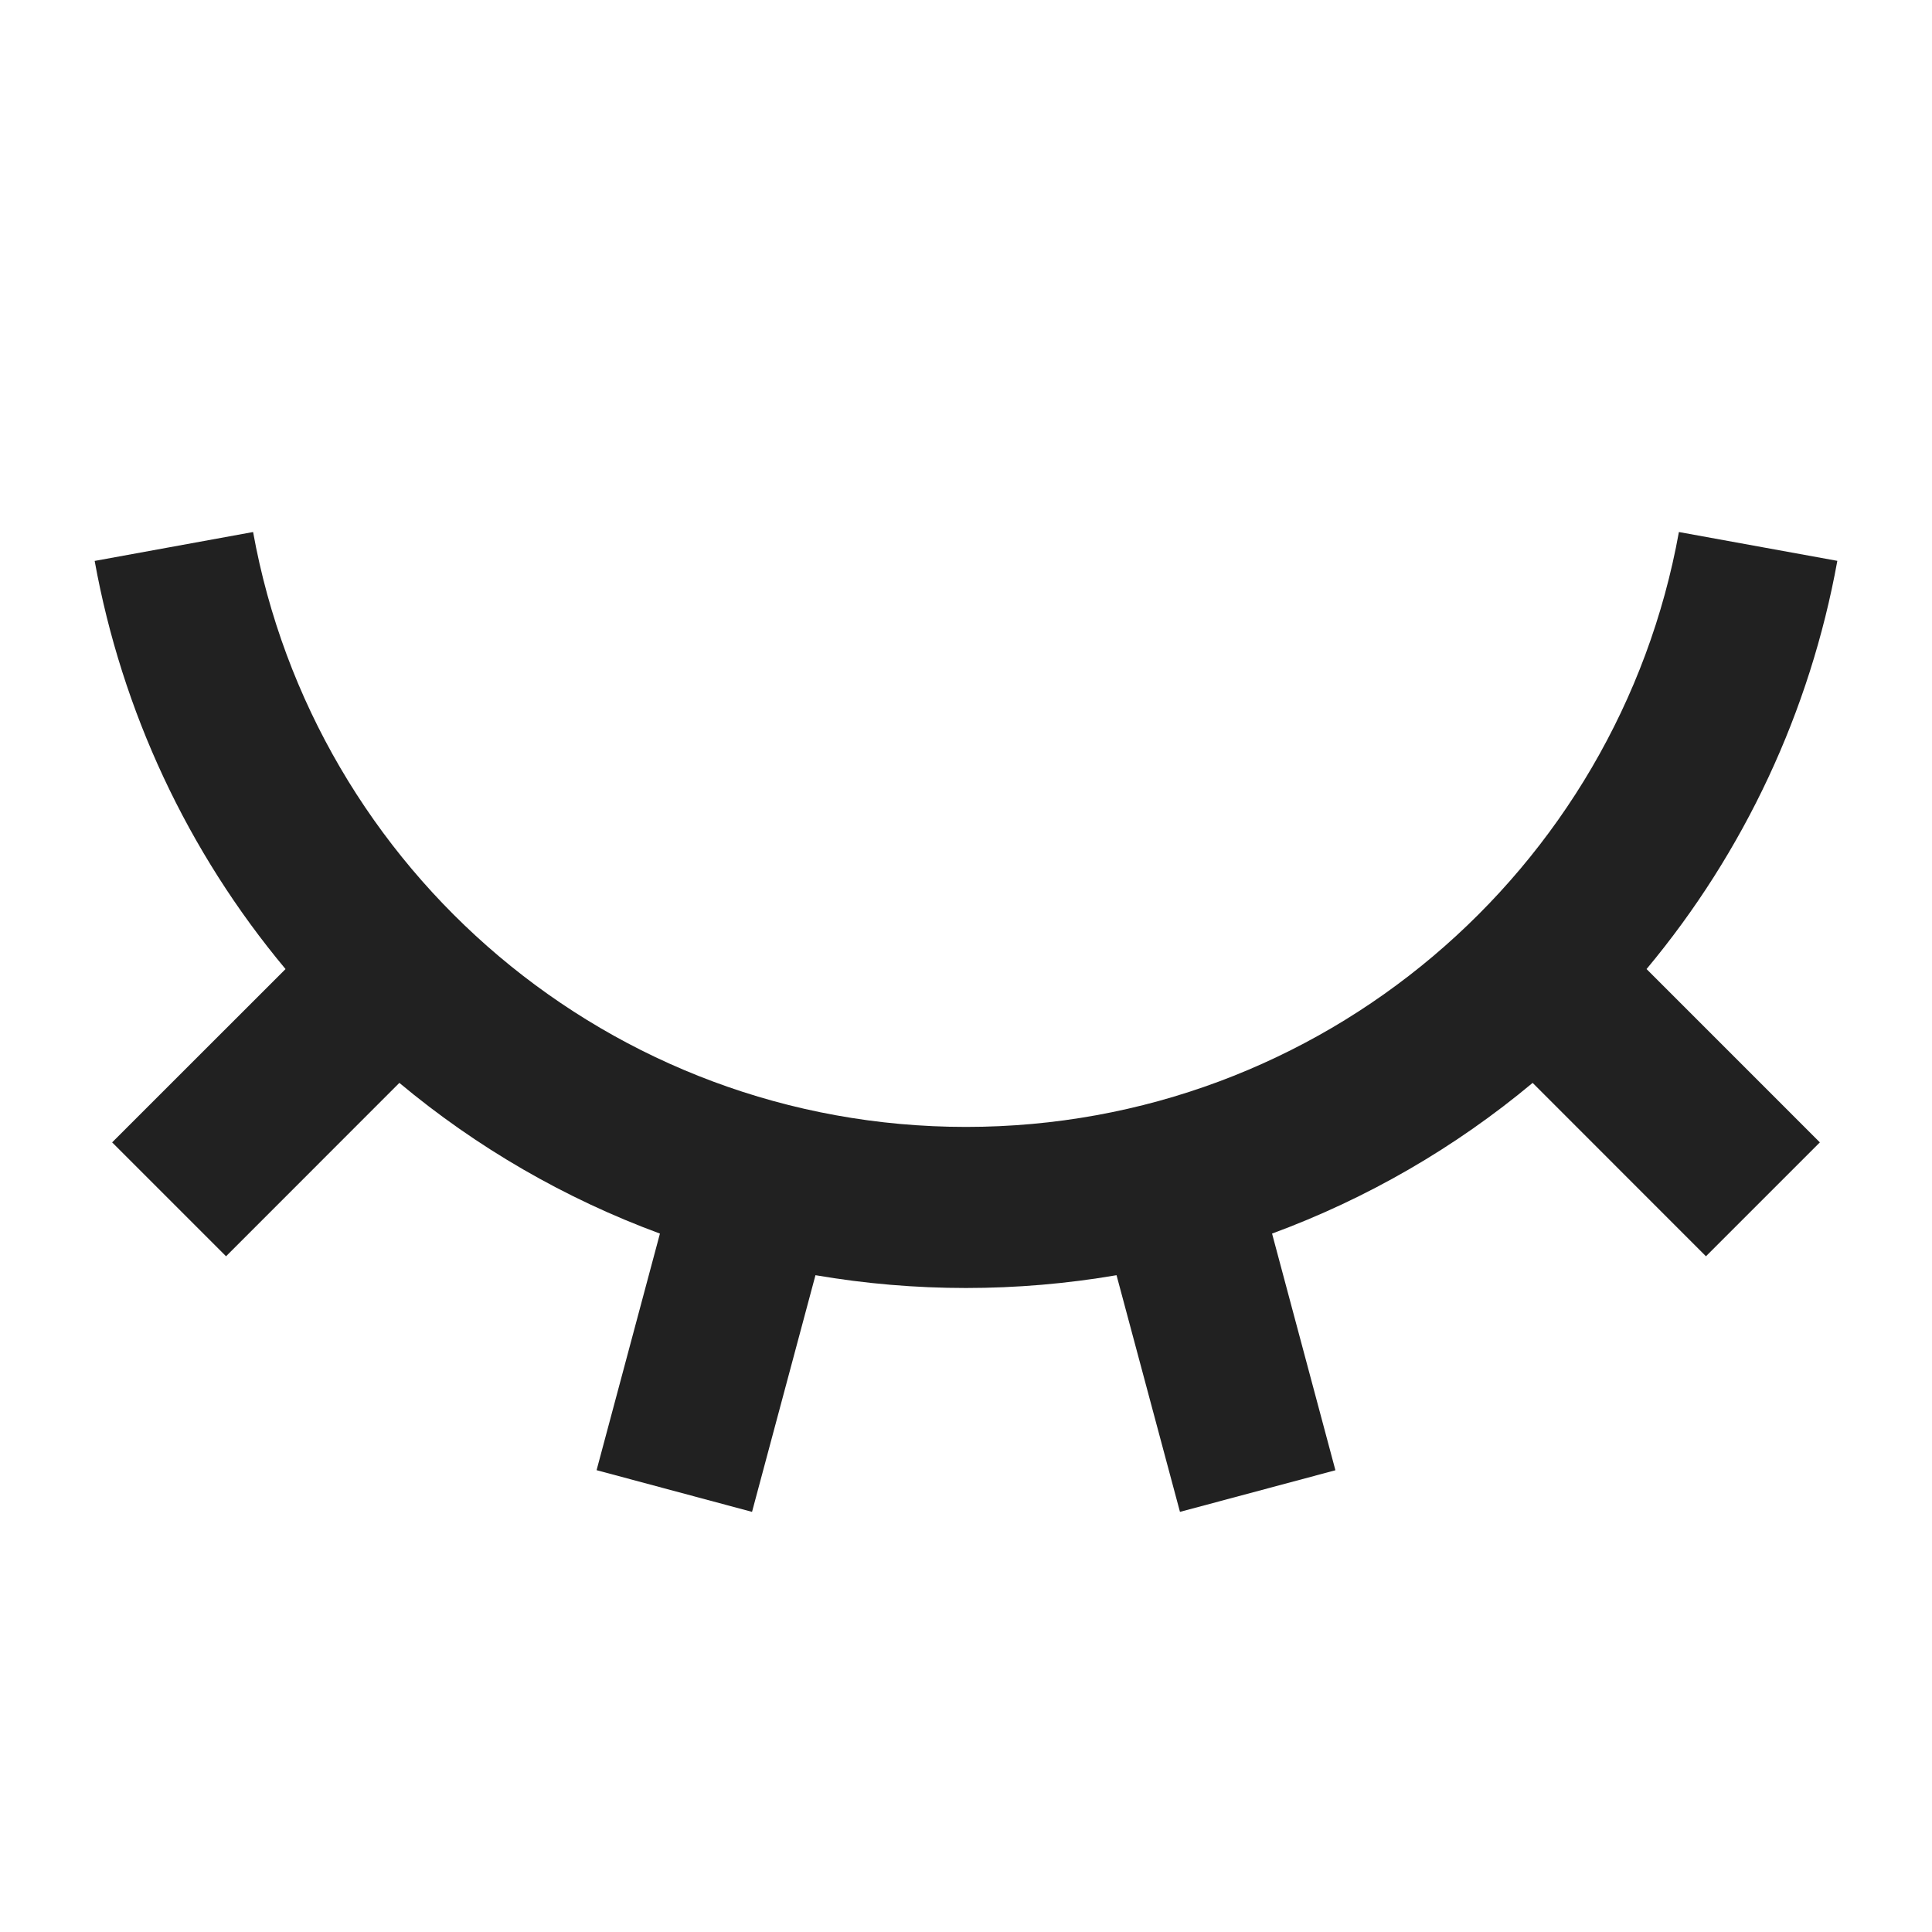 <svg width="24" height="24" viewBox="0 0 24 24" fill="none" xmlns="http://www.w3.org/2000/svg">
<path d="M9.342 18.781L7.411 18.263L8.198 15.324C7.02 14.89 5.925 14.257 4.961 13.452L2.808 15.606L1.393 14.191L3.547 12.038C2.331 10.582 1.514 8.835 1.176 6.968L3.144 6.609C3.903 10.811 7.579 13.999 12 13.999C16.42 13.999 20.097 10.811 20.856 6.609L22.824 6.967C22.486 8.834 21.669 10.582 20.454 12.038L22.607 14.191L21.192 15.606L19.039 13.452C18.075 14.257 16.98 14.89 15.802 15.324L16.589 18.264L14.658 18.781L13.87 15.841C12.632 16.053 11.367 16.053 10.13 15.841L9.342 18.781Z" fill="#212121"/>
</svg>
